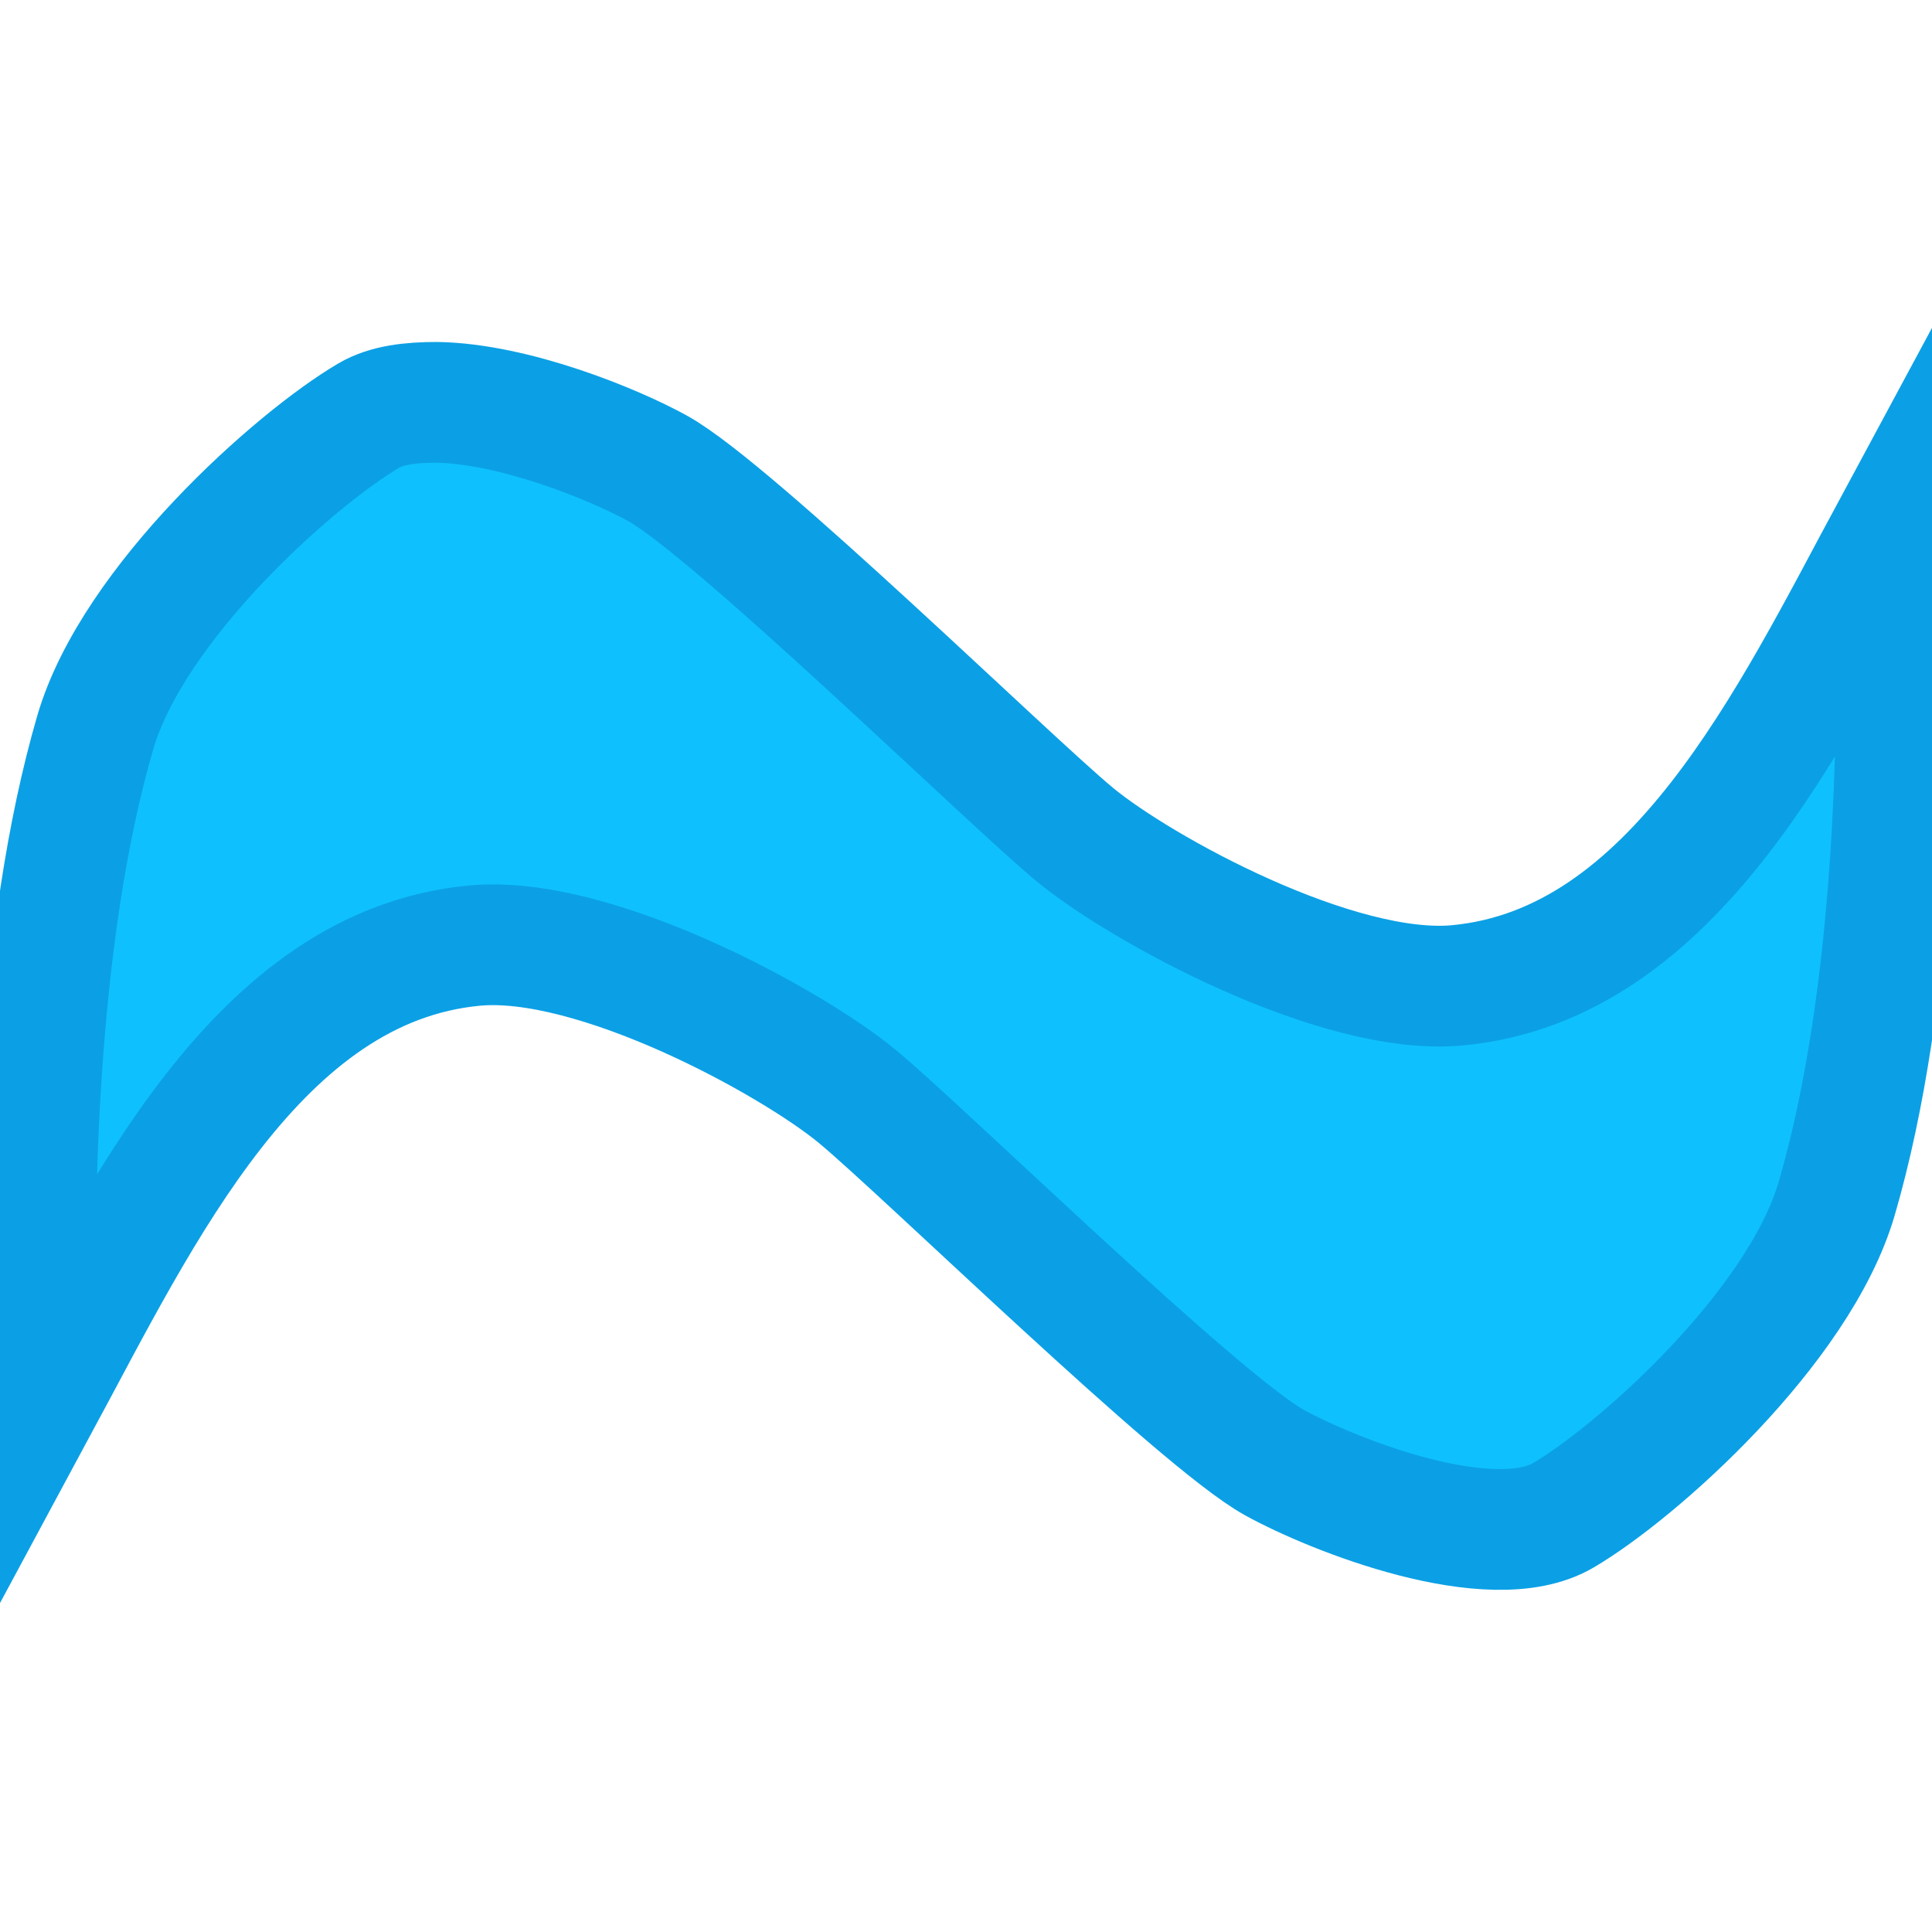 <svg xmlns="http://www.w3.org/2000/svg" xmlns:svg="http://www.w3.org/2000/svg" xmlns:xlink="http://www.w3.org/1999/xlink" id="svg2" width="16" height="16" version="1.1"><defs id="defs4"><linearGradient id="linearGradient4883"><stop style="stop-color:#ebf9ff;stop-opacity:1" id="stop4885" offset="0"/><stop style="stop-color:#fcffff;stop-opacity:1" id="stop4887" offset="1"/></linearGradient><linearGradient id="linearGradient5062" x1="-12" x2="-15" y1="1047.362" y2="1047.362" gradientTransform="translate(22,13)" gradientUnits="userSpaceOnUse" xlink:href="#linearGradient4910-4"/><linearGradient id="linearGradient4910-4"><stop style="stop-color:#fff;stop-opacity:0" id="stop4912-8" offset="0"/><stop style="stop-color:#c3e9ff;stop-opacity:1" id="stop4914-8" offset="1"/></linearGradient><linearGradient id="linearGradient4975-2" x1="-11" x2="-11" y1="1042.362" y2="1045.362" gradientTransform="translate(22,13)" gradientUnits="userSpaceOnUse" xlink:href="#linearGradient4994-4"/><linearGradient id="linearGradient4994-4"><stop id="stop4996-5" offset="0" style="stop-color:#c3e9ff;stop-opacity:1"/><stop id="stop4998-5" offset="1" style="stop-color:#fff;stop-opacity:0"/></linearGradient><linearGradient id="linearGradient4889" x1="28" x2="28" y1="1039.362" y2="1049.362" gradientTransform="translate(-16,16)" gradientUnits="userSpaceOnUse" xlink:href="#linearGradient4883"/></defs><g id="layer1" transform="translate(0,-1036.362)" style="display:inline"><path style="fill:#00bdfe;fill-opacity:.945;stroke:#0ba0e5;stroke-width:1;stroke-linecap:butt;stroke-linejoin:miter;stroke-miterlimit:4;stroke-opacity:1;stroke-dasharray:none" id="path3123" d="m 3.617,1039.694 c -0.214,0 -0.414,0.022 -0.562,0.109 -0.61,0.358 -1.953,1.552 -2.266,2.625 -0.487,1.671 -0.542,3.953 -0.469,5.562 0.855,-1.587 1.814,-3.628 3.609,-3.797 0.996,-0.094 2.627,0.799 3.172,1.25 0.545,0.451 2.834,2.69 3.453,3.031 0.485,0.268 1.796,0.786 2.391,0.438 0.61,-0.358 1.953,-1.552 2.266,-2.625 0.487,-1.671 0.542,-3.953 0.469,-5.562 -0.855,1.587 -1.815,3.628 -3.609,3.797 -0.996,0.094 -2.627,-0.799 -3.172,-1.25 -0.545,-0.451 -2.834,-2.69 -3.453,-3.031 -0.364,-0.201 -1.186,-0.536 -1.828,-0.547 z"/></g></svg>